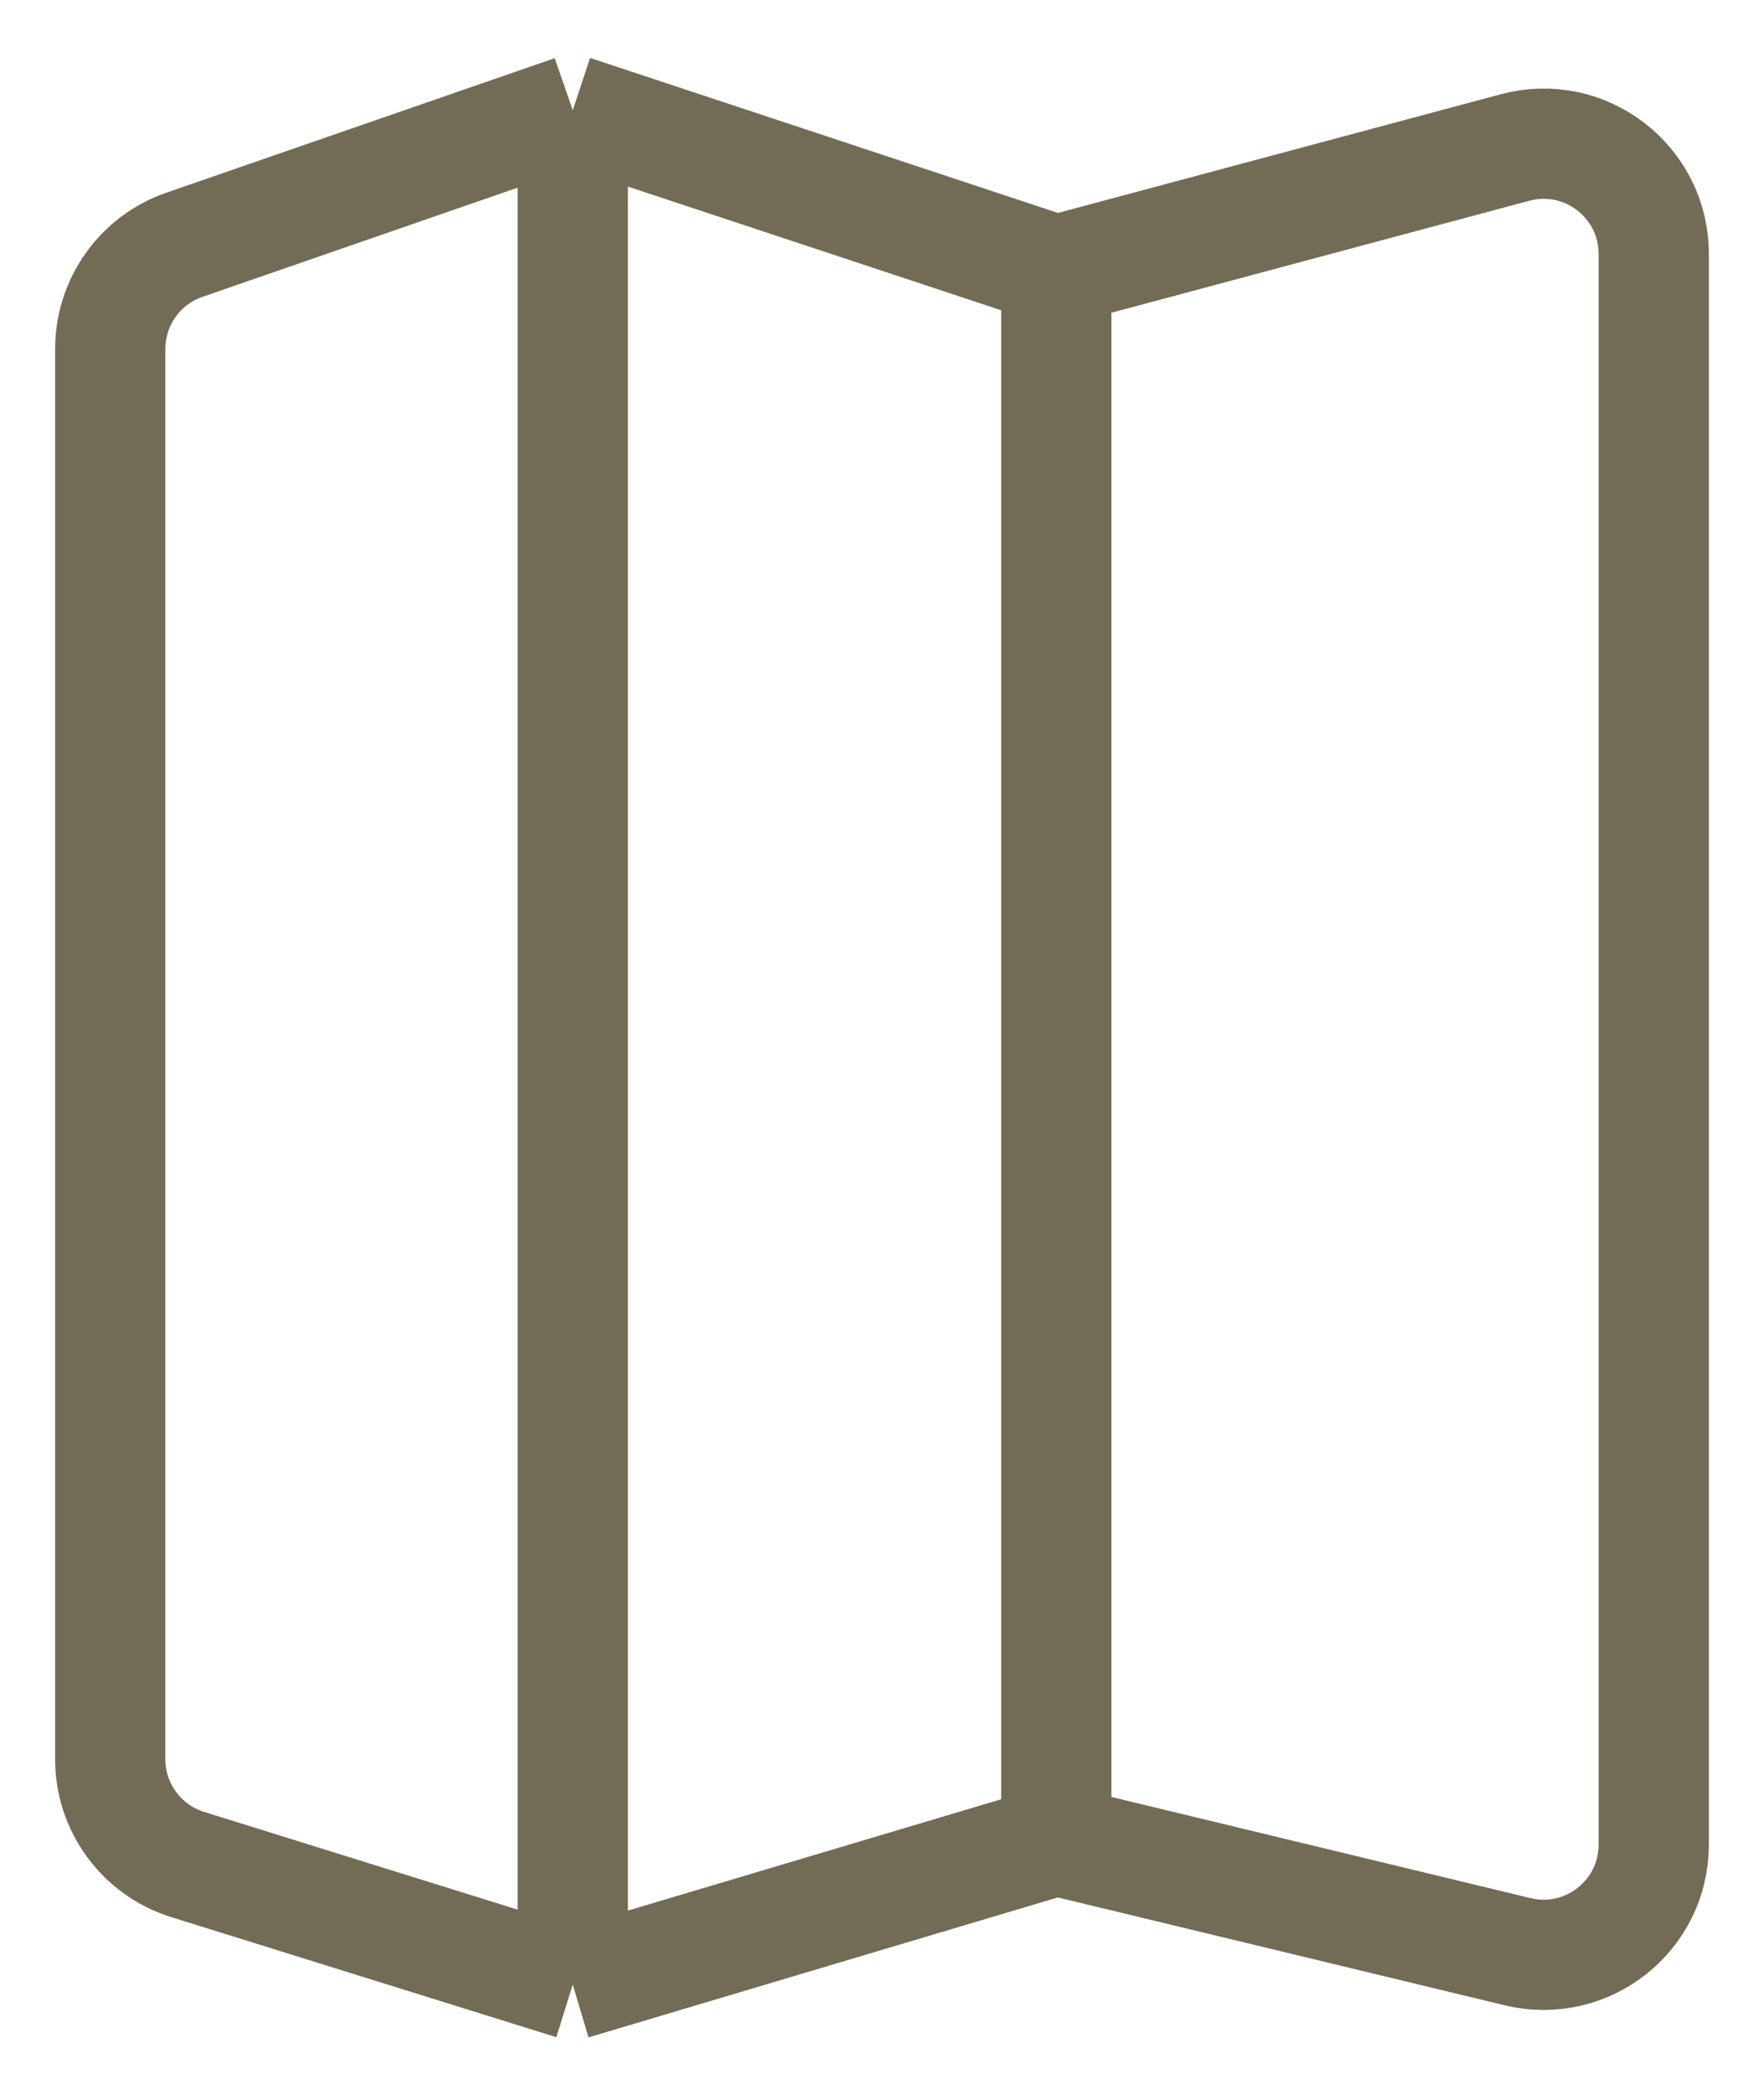 <svg width="16" height="19" viewBox="0 0 16 19" fill="none" xmlns="http://www.w3.org/2000/svg">
<path d="M5.195 18L1.702 16.911C1.285 16.781 1 16.394 1 15.957V3.165C1 2.739 1.27 2.359 1.673 2.22L5.195 1M5.195 18V1M5.195 18L9.581 16.692M5.195 1L9.581 2.453M9.581 2.453V16.692M9.581 2.453L13.741 1.338C14.376 1.167 15 1.646 15 2.303V16.73C15 17.377 14.395 17.854 13.765 17.702L9.581 16.692" stroke="#726C56"/>
</svg>
